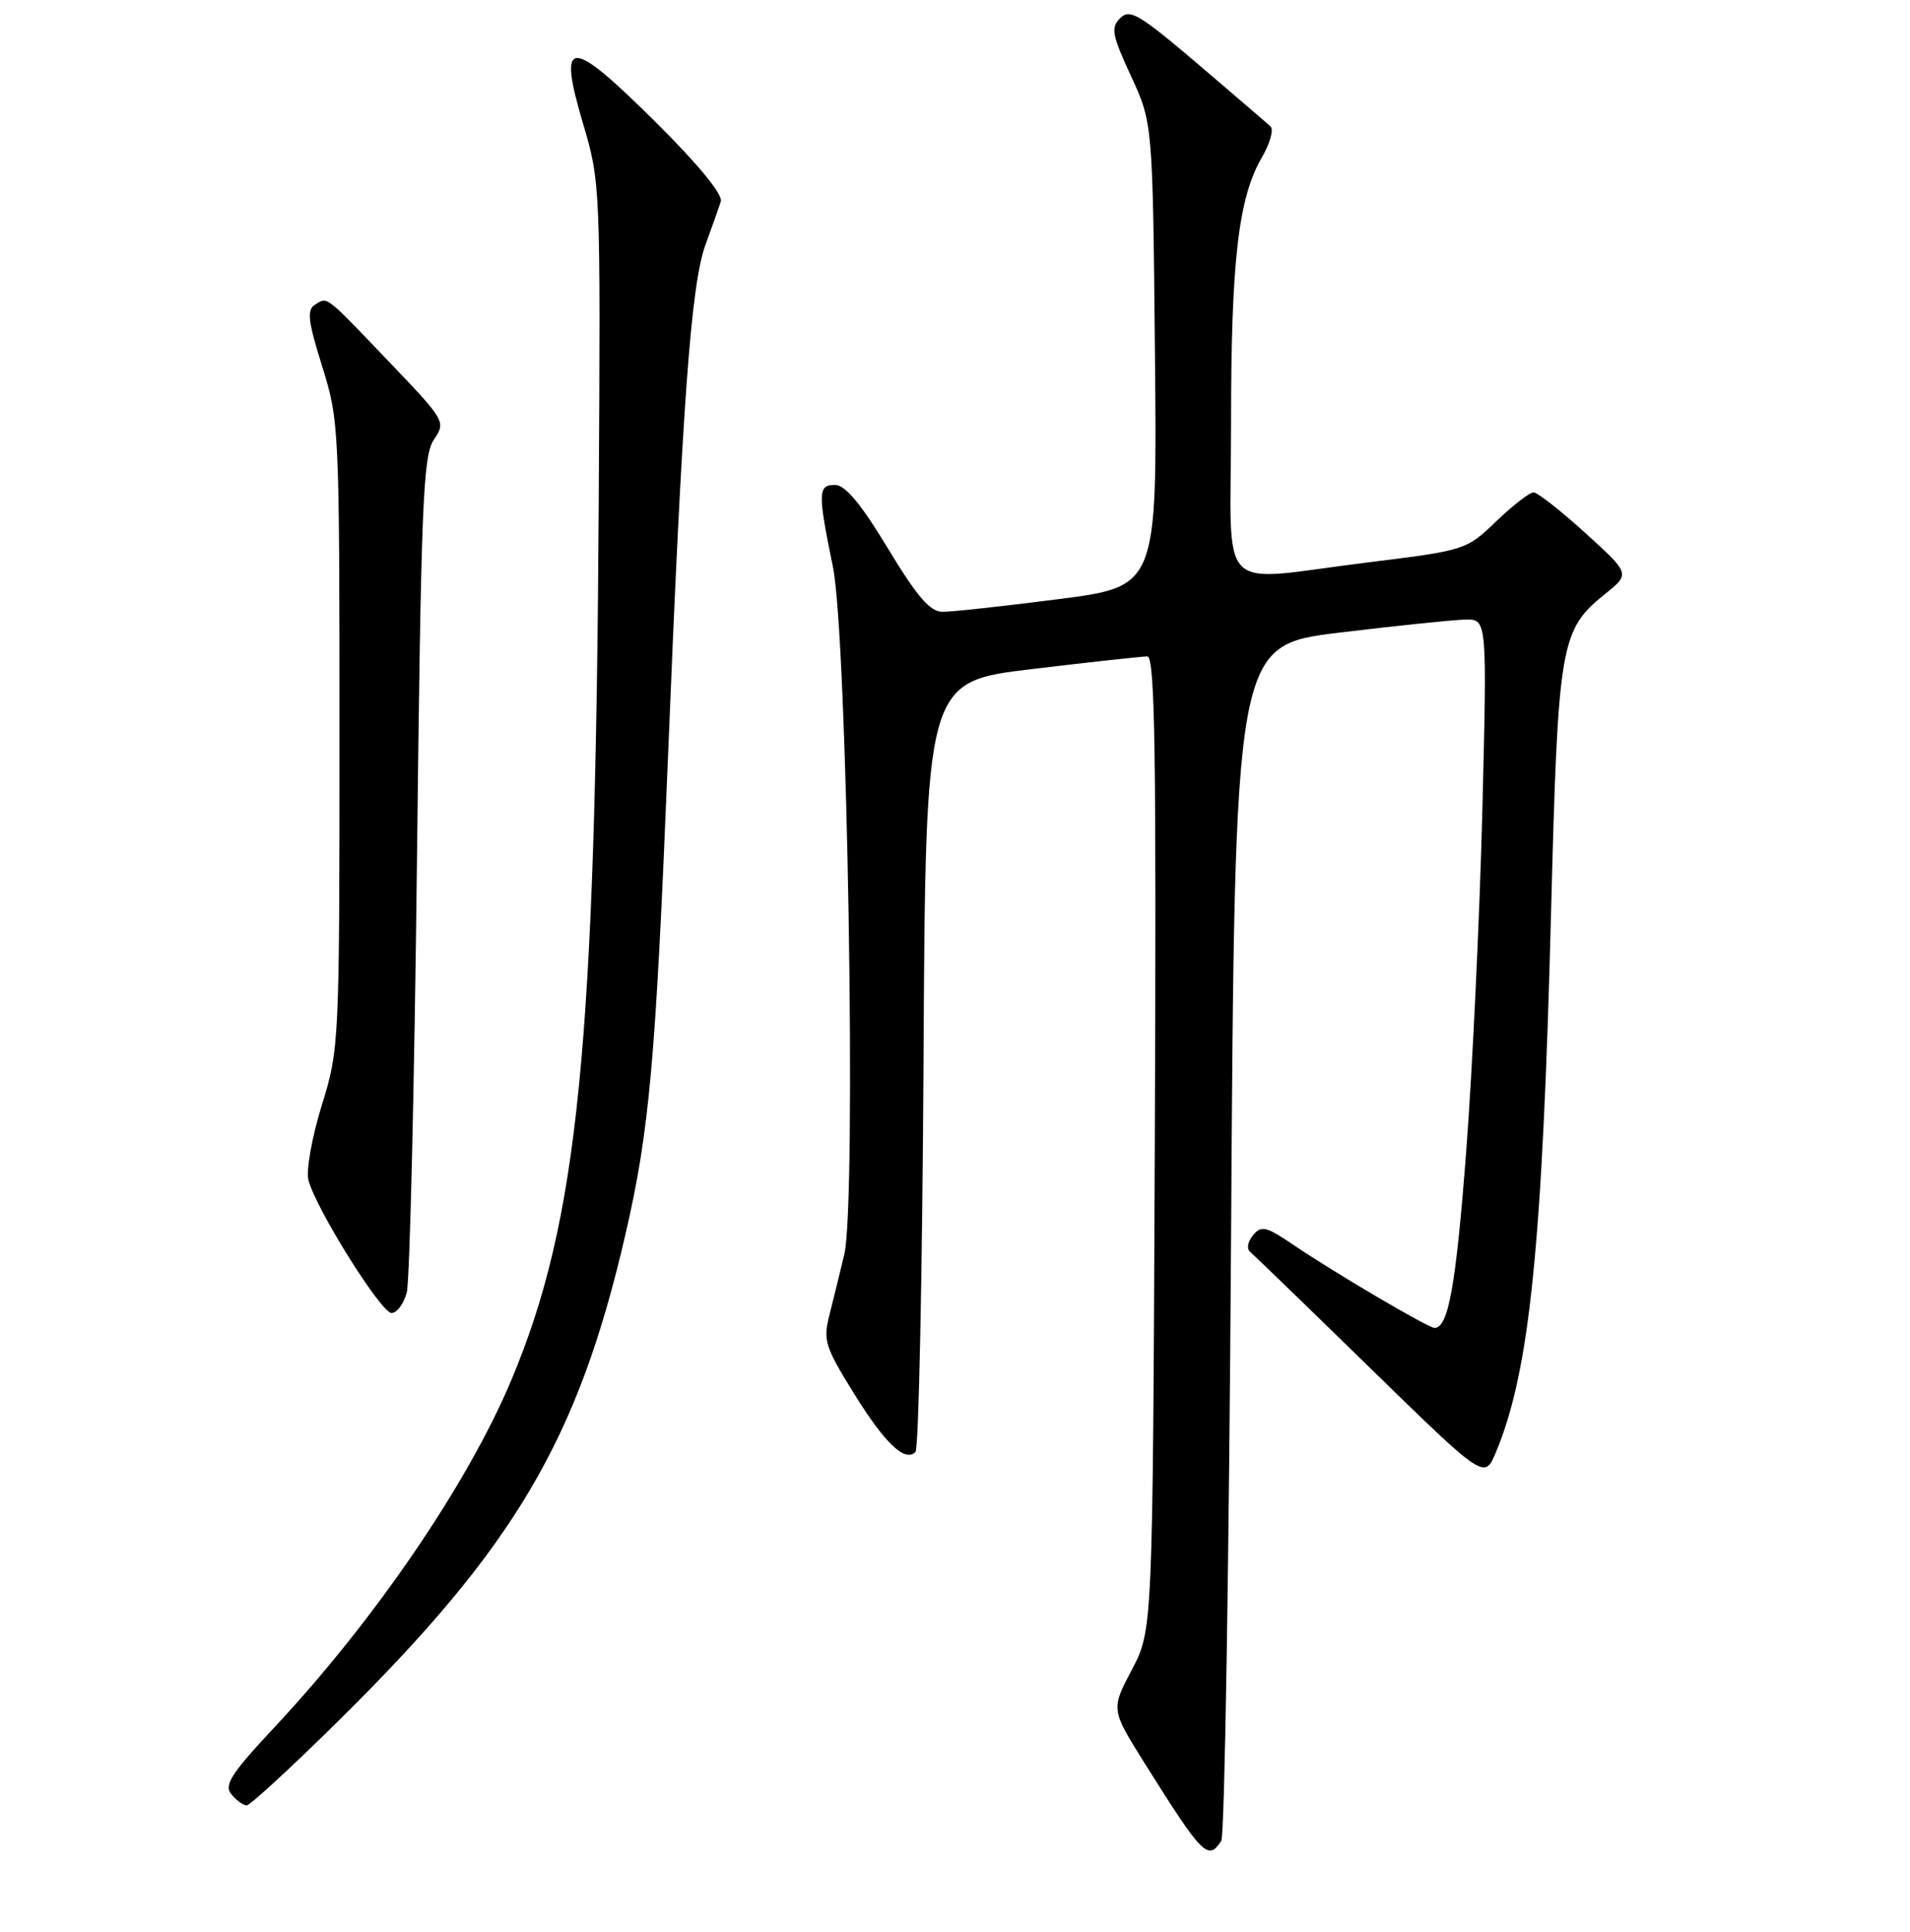 <?xml version="1.0" encoding="UTF-8" standalone="no"?>
<!DOCTYPE svg PUBLIC "-//W3C//DTD SVG 1.1//EN" "http://www.w3.org/Graphics/SVG/1.1/DTD/svg11.dtd" >
<svg xmlns="http://www.w3.org/2000/svg" xmlns:xlink="http://www.w3.org/1999/xlink" version="1.1" viewBox="0 0 256 259">
 <g >
 <path fill="currentColor"
d=" M 163.69 246.75 C 164.14 246.06 164.72 209.73 165.00 166.00 C 165.50 86.50 165.50 86.50 179.50 84.80 C 187.20 83.87 194.81 83.08 196.41 83.05 C 199.32 83.00 199.32 83.00 198.68 108.75 C 198.32 122.91 197.35 143.41 196.52 154.31 C 195.14 172.33 194.13 178.00 192.27 178.00 C 191.44 178.00 178.79 170.56 173.35 166.86 C 169.71 164.39 169.05 164.23 167.95 165.57 C 167.21 166.45 167.06 167.40 167.59 167.84 C 168.09 168.25 175.35 175.28 183.73 183.46 C 198.97 198.33 198.97 198.33 200.50 194.66 C 205.03 183.82 206.74 167.05 207.90 121.97 C 208.83 86.19 209.13 84.45 215.13 79.62 C 218.50 76.91 218.50 76.91 212.50 71.46 C 209.20 68.46 206.07 66.00 205.54 66.00 C 205.01 66.00 202.76 67.75 200.54 69.88 C 196.53 73.73 196.41 73.77 183.39 75.38 C 162.63 77.94 165.00 80.36 165.00 56.68 C 165.00 34.95 165.98 26.52 169.13 21.10 C 170.22 19.23 170.74 17.37 170.30 16.96 C 169.86 16.54 165.47 12.78 160.55 8.58 C 152.70 1.90 151.43 1.14 150.14 2.43 C 148.86 3.71 149.03 4.66 151.59 10.20 C 154.50 16.50 154.50 16.50 154.80 47.56 C 155.10 78.62 155.10 78.62 141.80 80.32 C 134.49 81.26 127.52 82.02 126.32 82.01 C 124.65 82.00 122.92 79.98 119.00 73.50 C 115.40 67.54 113.29 65.00 111.93 65.00 C 109.62 65.00 109.59 65.99 111.64 76.00 C 113.57 85.44 114.82 161.22 113.16 168.15 C 112.59 170.54 111.70 174.17 111.18 176.22 C 110.30 179.63 110.57 180.50 114.36 186.63 C 118.59 193.47 121.28 196.05 122.70 194.63 C 123.14 194.19 123.62 170.79 123.78 142.61 C 124.05 91.39 124.05 91.39 138.28 89.69 C 146.10 88.75 153.08 87.99 153.78 87.99 C 154.80 88.00 155.00 100.82 154.78 153.25 C 154.50 218.50 154.50 218.50 151.70 223.82 C 148.90 229.13 148.90 229.13 153.40 236.32 C 161.20 248.75 161.92 249.48 163.69 246.75 Z  M 45.28 230.75 C 69.01 207.33 77.46 193.02 83.82 165.50 C 87.05 151.52 87.87 142.31 89.51 102.00 C 91.44 54.12 92.61 38.08 94.57 32.77 C 95.43 30.42 96.35 27.82 96.61 27.00 C 96.90 26.07 93.57 22.01 87.79 16.28 C 76.29 4.87 74.69 4.92 78.16 16.61 C 80.47 24.41 80.50 24.99 80.25 67.00 C 79.82 140.46 77.52 163.59 68.53 185.00 C 62.72 198.84 50.31 217.04 36.94 231.36 C 30.97 237.75 29.98 239.27 31.01 240.51 C 31.69 241.33 32.61 242.00 33.06 242.00 C 33.51 242.00 39.01 236.94 45.28 230.75 Z  M 54.52 173.25 C 54.92 171.74 55.53 145.95 55.88 115.94 C 56.43 67.60 56.69 61.10 58.15 58.94 C 59.78 56.53 59.71 56.41 52.15 48.50 C 43.43 39.38 43.93 39.76 42.18 40.87 C 41.11 41.55 41.30 43.12 43.18 49.10 C 45.45 56.35 45.50 57.34 45.50 98.50 C 45.50 139.89 45.47 140.61 43.12 148.18 C 41.81 152.43 41.01 156.90 41.34 158.18 C 42.31 161.98 51.08 176.00 52.48 176.00 C 53.20 176.00 54.11 174.76 54.52 173.25 Z "/>
</g>
</svg>